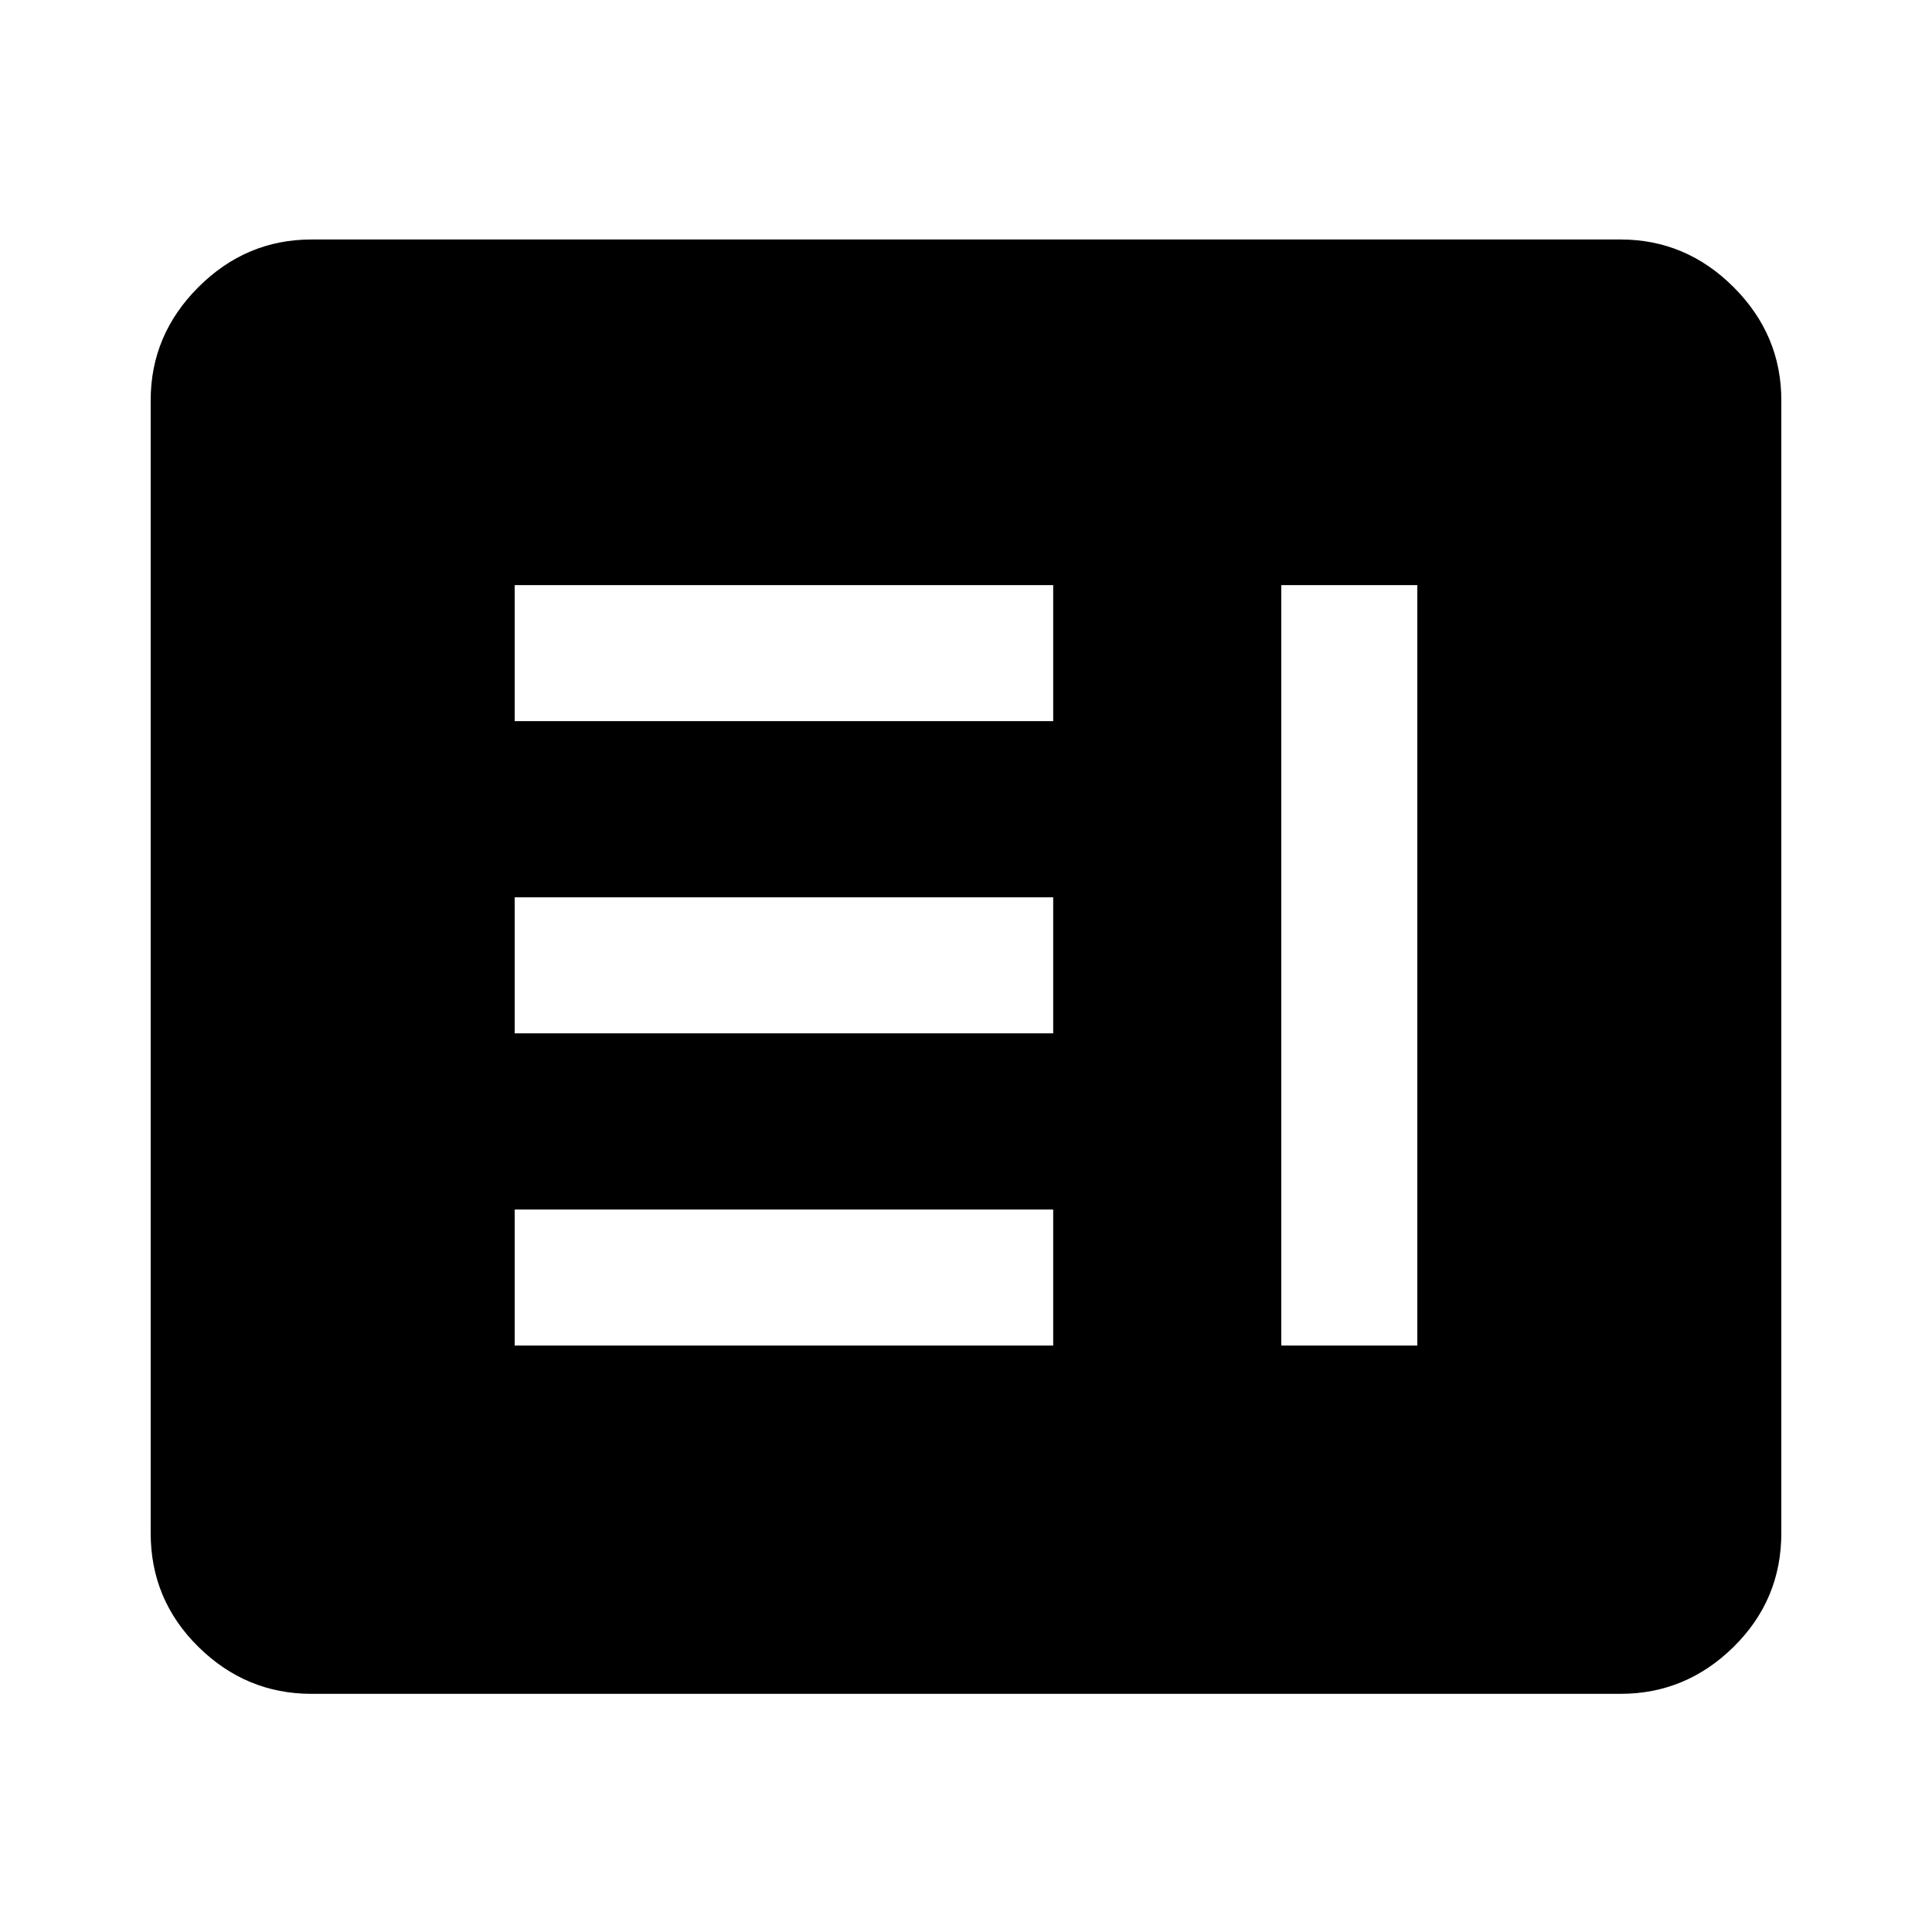 <svg xmlns="http://www.w3.org/2000/svg" height="40" viewBox="0 -960 960 960" width="40"><path d="M255.74-291.41h267.59V-359H255.74v67.59Zm380.93 0h67.59v-377.85h-67.59v377.85ZM255.74-446.54h267.59v-67.59H255.74v67.59Zm0-155.13h267.59v-67.59H255.74v67.59ZM154.77-118.34q-32.51 0-56.2-23.35-23.7-23.36-23.7-56.54V-761.1q0-32.51 23.7-56.21Q122.26-841 154.77-841h650.46q32.51 0 56.2 23.69 23.7 23.7 23.7 56.21v562.87q0 33.18-23.7 56.54-23.69 23.35-56.2 23.35H154.77Z"/></svg>